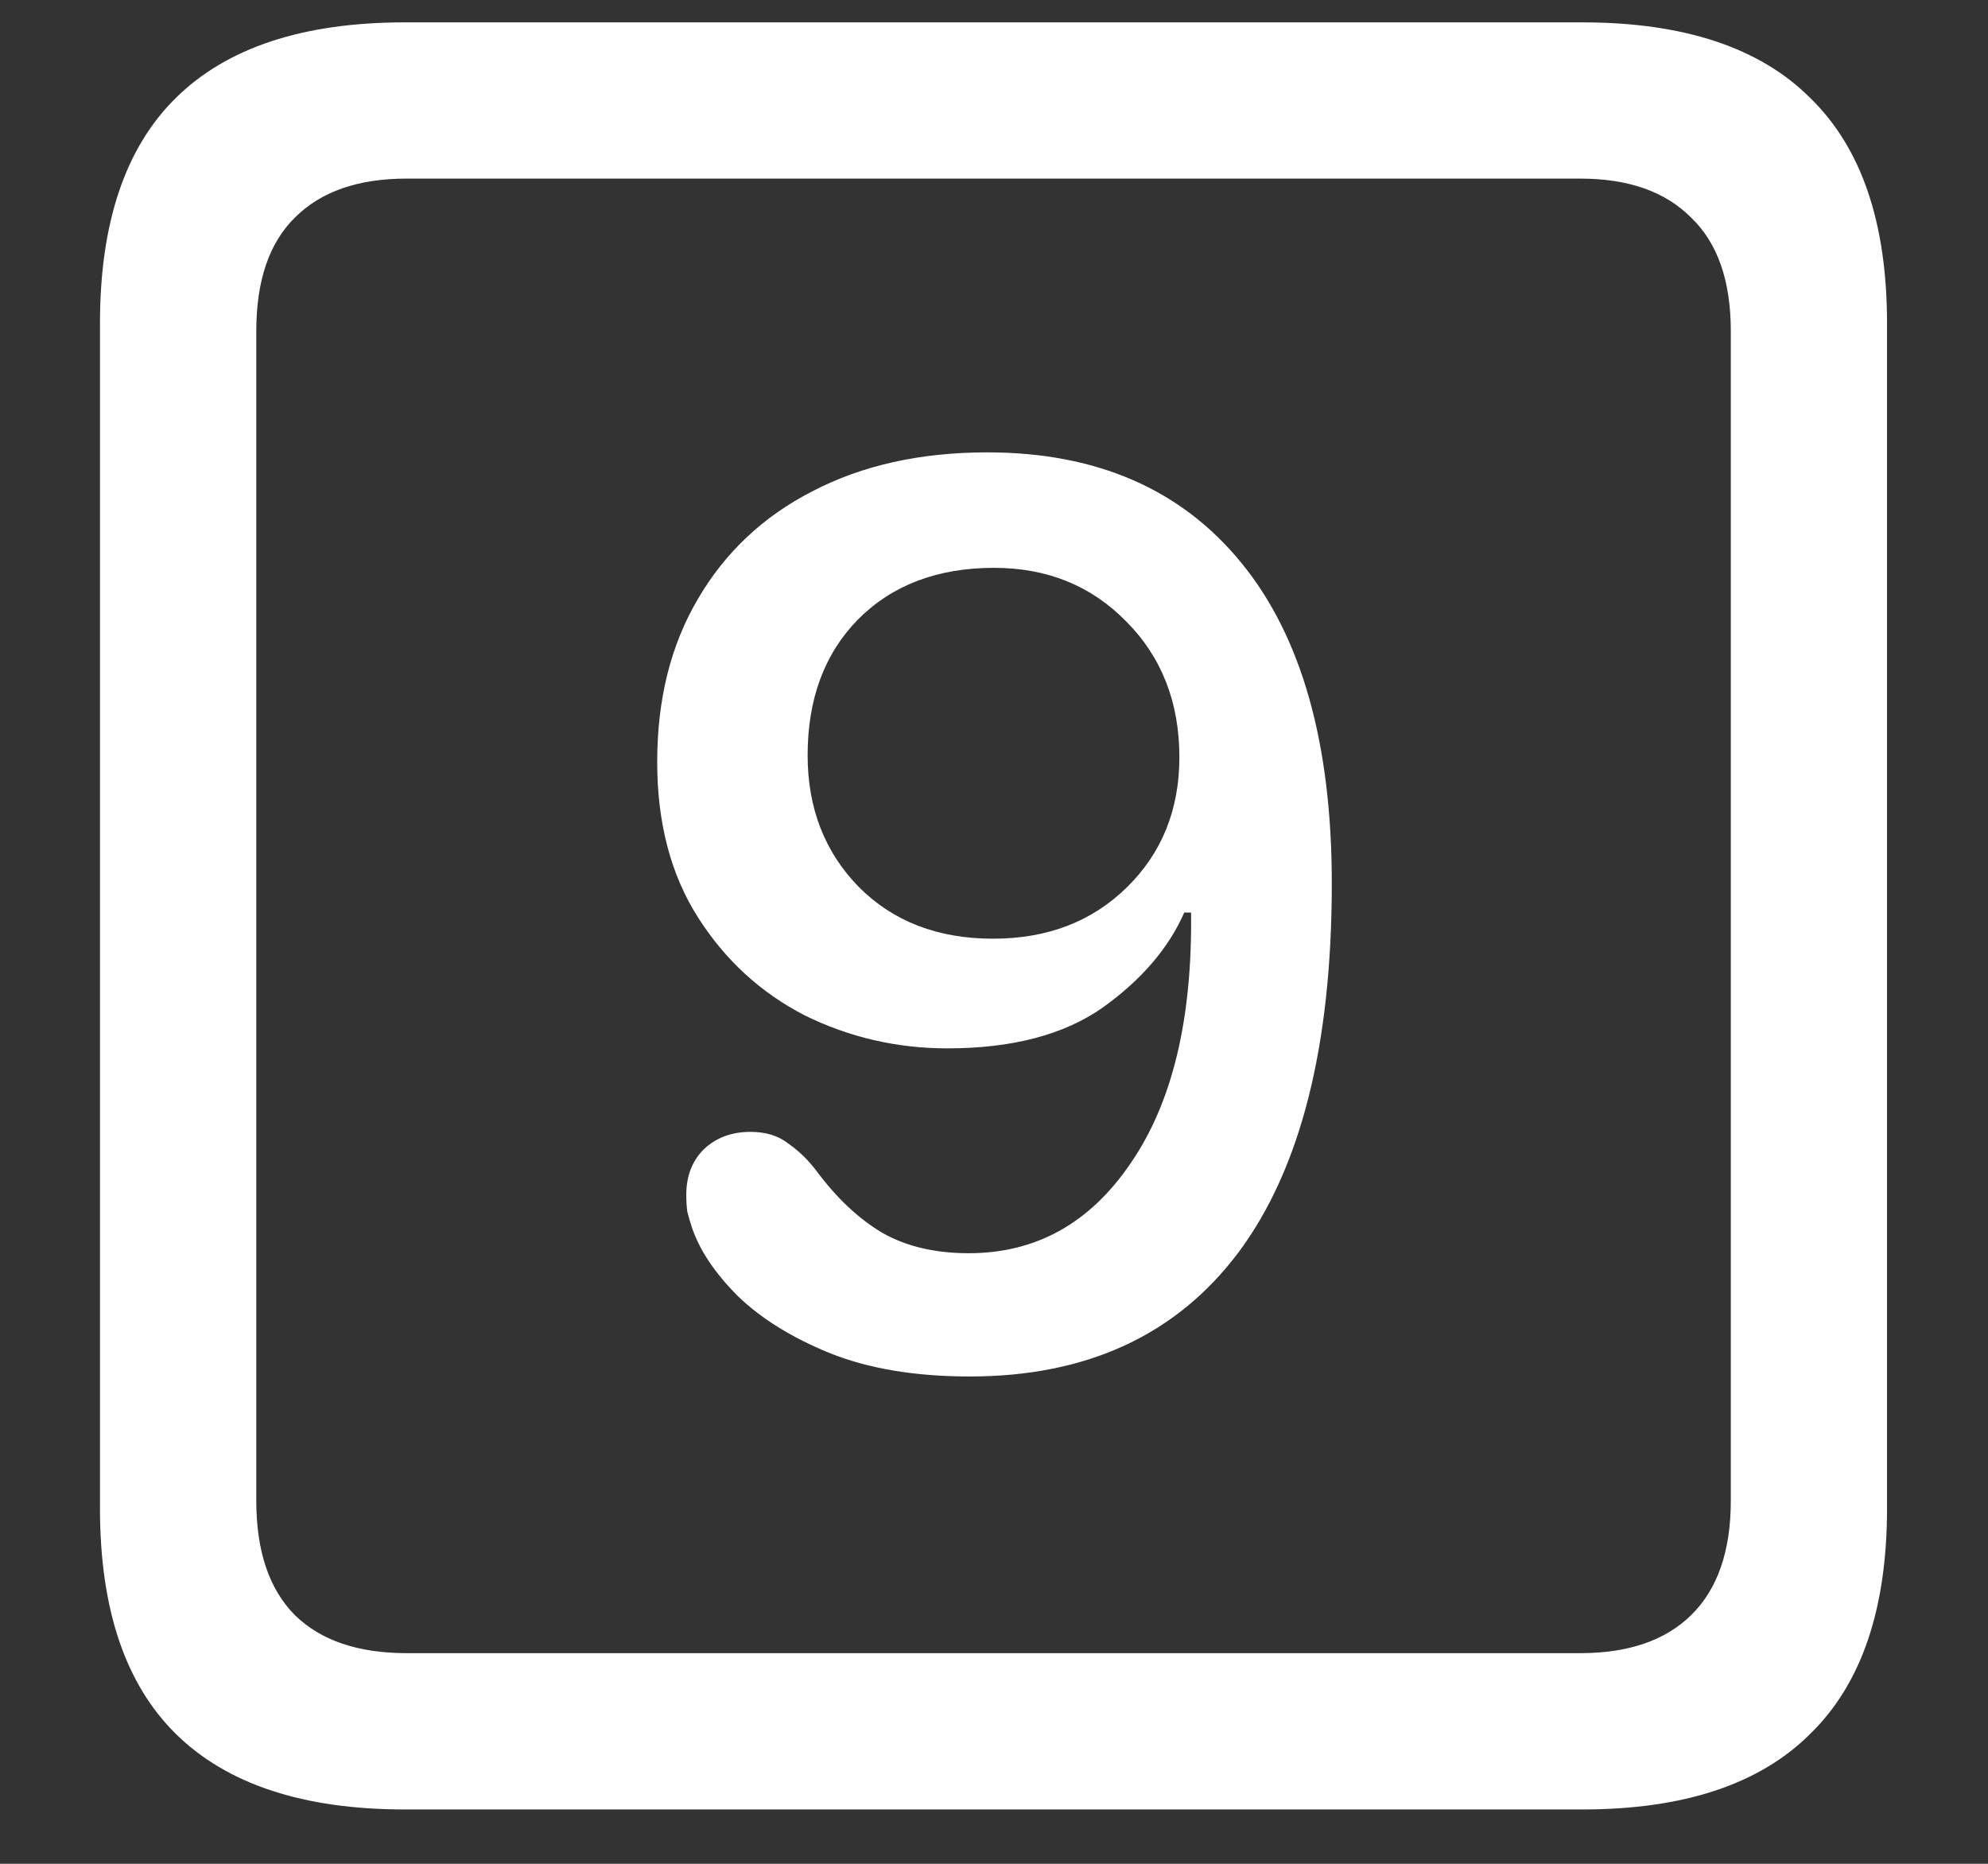 <?xml version="1.0" encoding="UTF-8"?>
<svg xmlns="http://www.w3.org/2000/svg" xmlns:xlink="http://www.w3.org/1999/xlink" width="24" height="22.5" viewBox="0 0 24 22.5" version="1.1">
<rect x="0" y="0" width="24" height="22.5" fill="#333333" stroke="none"/>
<g id="surface1">
<path style=" stroke:none;fill-rule:nonzero;fill:rgb(100%,100%,100%);fill-opacity:1;" d="M 4.887 21.844 L 19.102 21.844 C 20.328 21.844 21.246 21.539 21.855 20.93 C 22.473 20.328 22.781 19.422 22.781 18.211 L 22.781 3.902 C 22.781 2.691 22.473 1.785 21.855 1.184 C 21.246 0.574 20.328 0.27 19.102 0.27 L 4.887 0.27 C 3.66 0.27 2.738 0.574 2.121 1.184 C 1.512 1.785 1.207 2.691 1.207 3.902 L 1.207 18.211 C 1.207 19.422 1.512 20.328 2.121 20.93 C 2.738 21.539 3.66 21.844 4.887 21.844 Z M 4.91 19.957 C 4.324 19.957 3.875 19.805 3.562 19.5 C 3.25 19.188 3.094 18.727 3.094 18.117 L 3.094 3.996 C 3.094 3.387 3.25 2.93 3.562 2.625 C 3.875 2.312 4.324 2.156 4.91 2.156 L 19.078 2.156 C 19.656 2.156 20.102 2.312 20.414 2.625 C 20.734 2.93 20.895 3.387 20.895 3.996 L 20.895 18.117 C 20.895 18.727 20.734 19.188 20.414 19.5 C 20.102 19.805 19.656 19.957 19.078 19.957 Z M 11.707 16.617 C 13.121 16.617 14.203 16.117 14.953 15.117 C 15.703 14.109 16.078 12.625 16.078 10.664 C 16.078 8.977 15.715 7.688 14.988 6.797 C 14.262 5.906 13.238 5.461 11.918 5.461 C 11.113 5.461 10.41 5.617 9.809 5.93 C 9.215 6.234 8.754 6.668 8.426 7.23 C 8.098 7.785 7.934 8.441 7.934 9.199 C 7.934 9.934 8.098 10.559 8.426 11.074 C 8.754 11.59 9.184 11.984 9.715 12.258 C 10.254 12.523 10.828 12.656 11.438 12.656 C 12.219 12.656 12.844 12.492 13.312 12.164 C 13.781 11.828 14.109 11.445 14.297 11.016 L 14.379 11.016 C 14.395 12.305 14.152 13.312 13.652 14.039 C 13.16 14.766 12.508 15.129 11.695 15.129 C 11.289 15.129 10.941 15.047 10.652 14.883 C 10.363 14.711 10.098 14.461 9.855 14.133 C 9.754 14 9.641 13.891 9.516 13.805 C 9.398 13.711 9.246 13.664 9.059 13.664 C 8.832 13.664 8.645 13.734 8.496 13.875 C 8.355 14.016 8.285 14.199 8.285 14.426 C 8.285 14.496 8.289 14.562 8.297 14.625 C 8.312 14.688 8.332 14.754 8.355 14.824 C 8.449 15.098 8.633 15.371 8.906 15.645 C 9.188 15.918 9.559 16.148 10.02 16.336 C 10.488 16.523 11.051 16.617 11.707 16.617 Z M 11.988 11.332 C 11.324 11.332 10.785 11.125 10.371 10.711 C 9.957 10.289 9.75 9.758 9.75 9.117 C 9.75 8.438 9.953 7.891 10.359 7.477 C 10.773 7.062 11.32 6.855 12 6.855 C 12.641 6.855 13.172 7.07 13.594 7.5 C 14.023 7.93 14.238 8.477 14.238 9.141 C 14.238 9.773 14.027 10.297 13.605 10.711 C 13.184 11.125 12.645 11.332 11.988 11.332 Z M 11.988 11.332 "/>
</g>
</svg>
